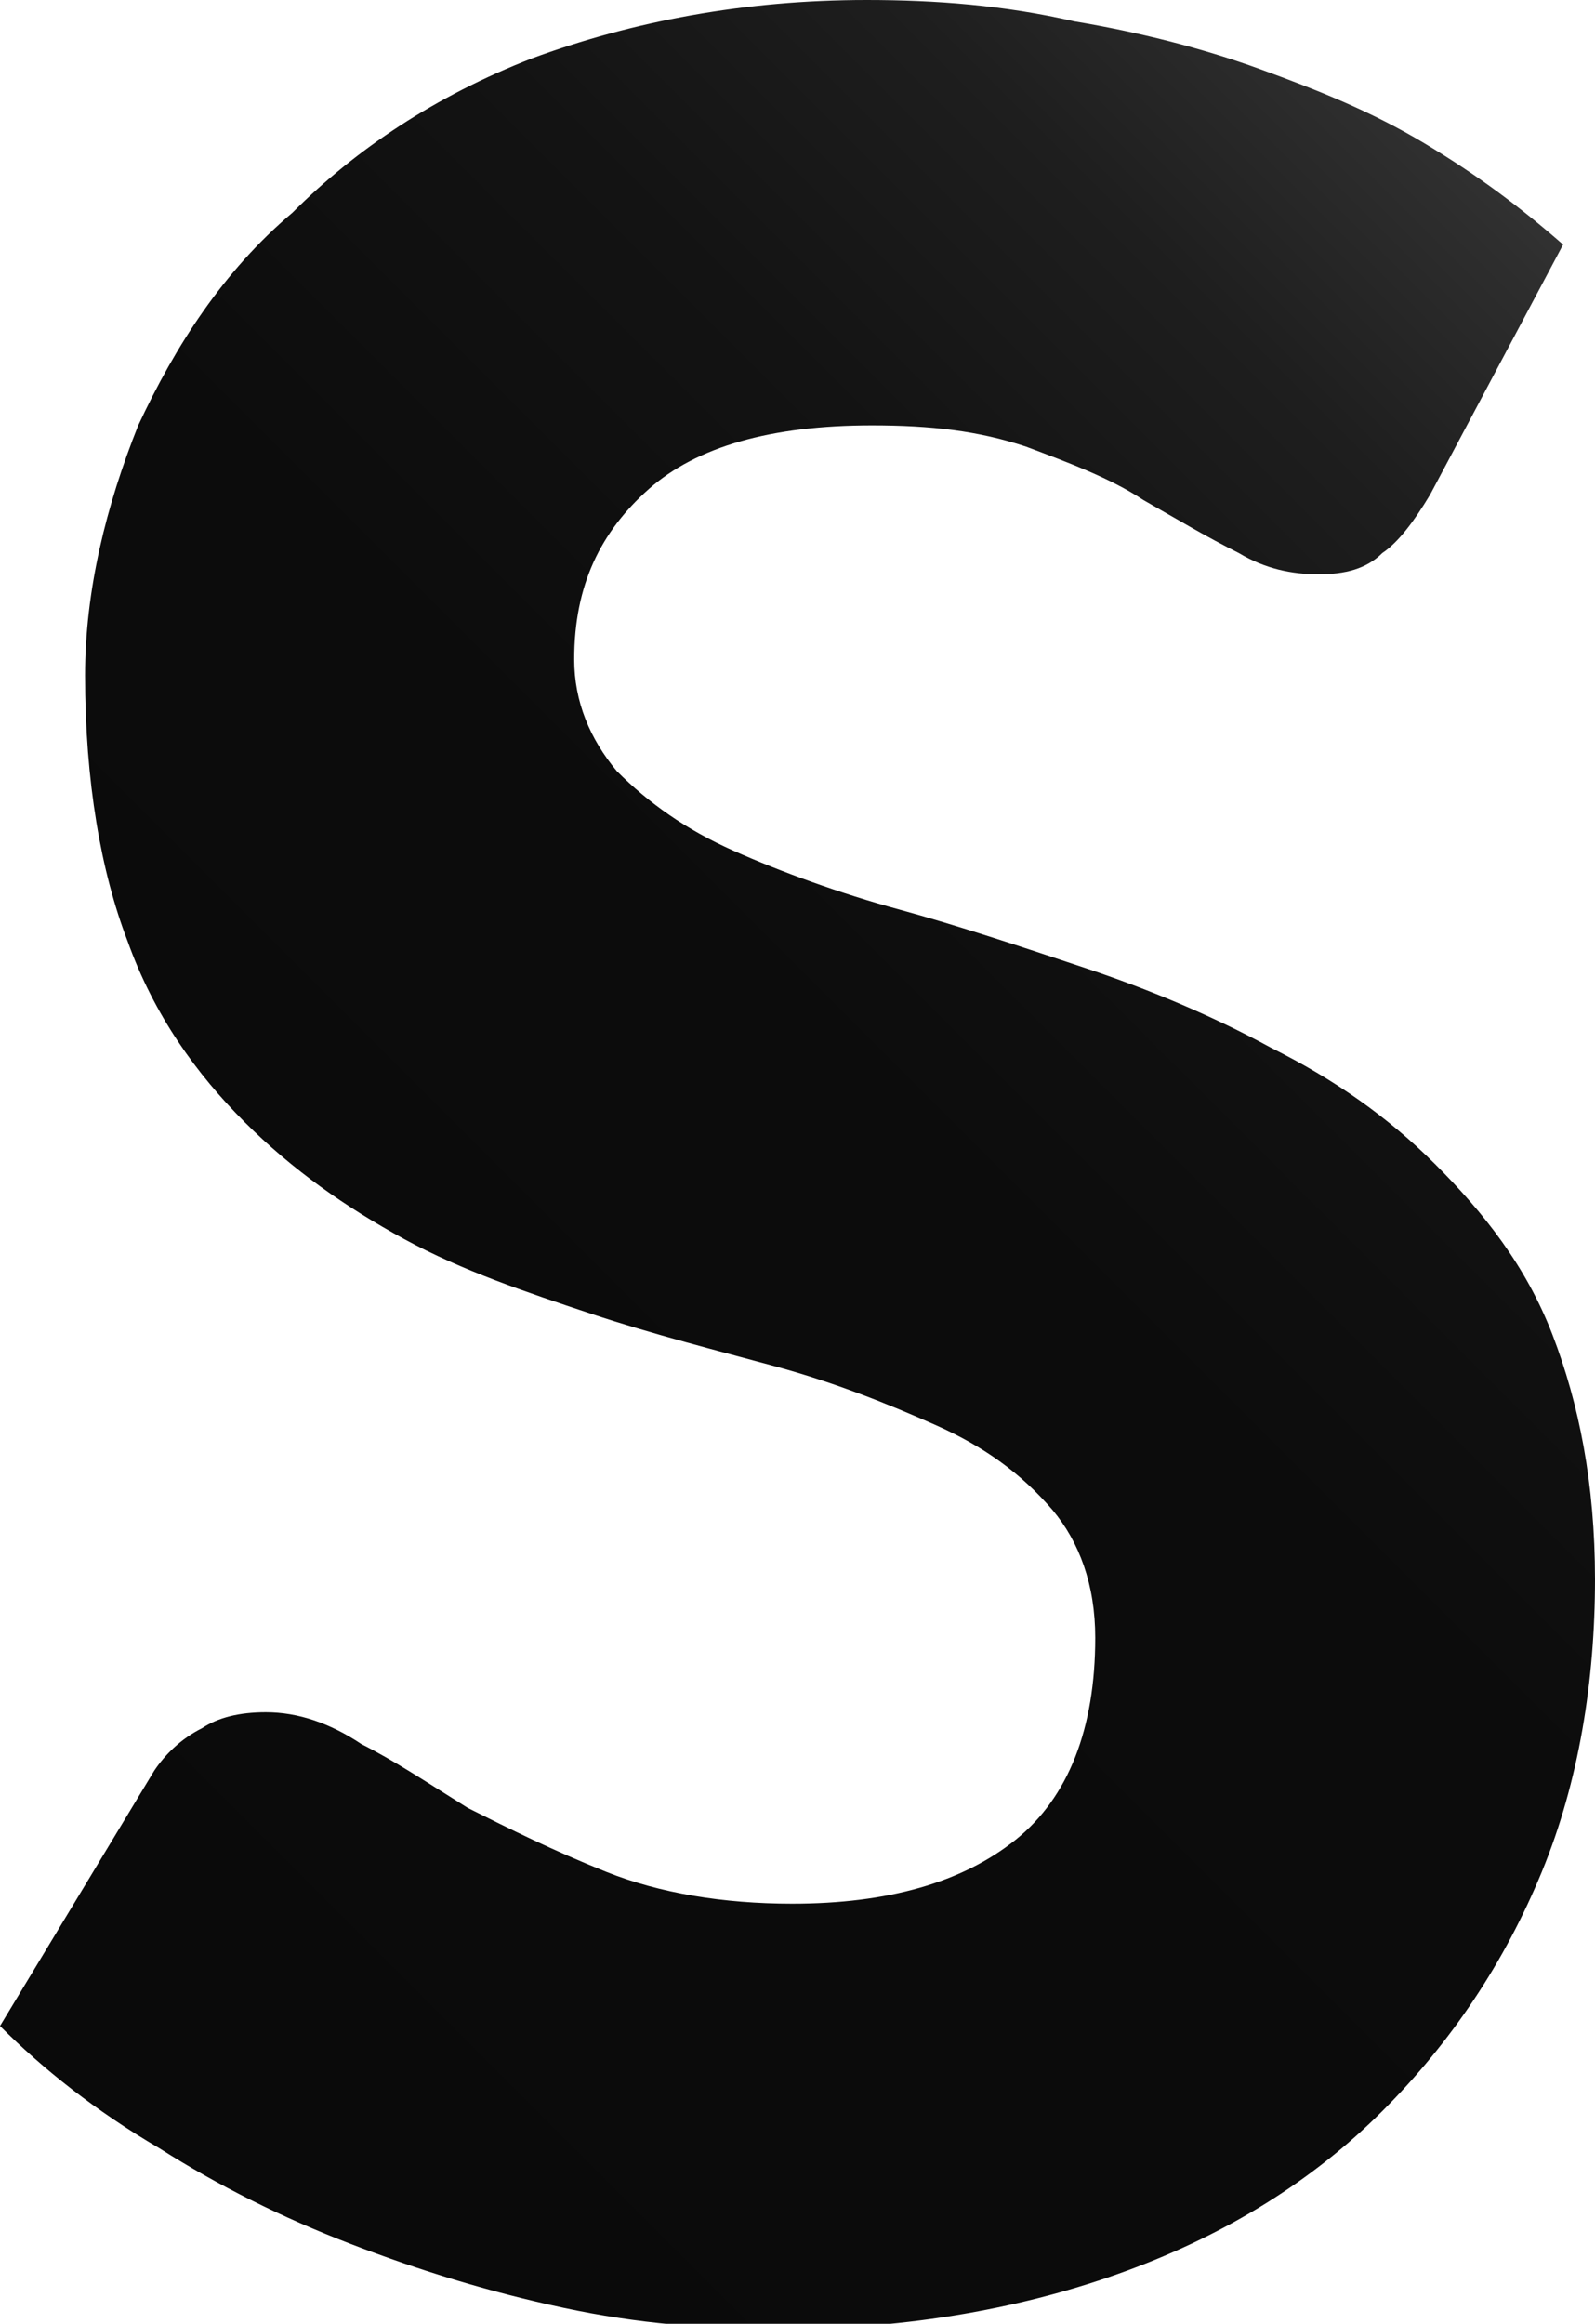 <?xml version="1.0" encoding="utf-8"?>
<!-- Generator: Adobe Illustrator 21.0.0, SVG Export Plug-In . SVG Version: 6.00 Build 0)  -->
<svg version="1.1" id="Layer_1" xmlns="http://www.w3.org/2000/svg" xmlns:xlink="http://www.w3.org/1999/xlink" x="0px" y="0px"
	 viewBox="0 0 30 43.7" style="enable-background:new 0 0 30 43.7;" xml:space="preserve">
<style type="text/css">
	.st0{fill:url(#SVGID_1_);}
</style>
<linearGradient id="SVGID_1_" gradientUnits="userSpaceOnUse" x1="31.178" y1="6.332" x2="-0.295" y2="37.804">
	<stop  offset="0" style="stop-color:#323232"/>
	<stop  offset="1.484394e-02" style="stop-color:#2F2F2F"/>
	<stop  offset="0.126" style="stop-color:#1E1E1E"/>
	<stop  offset="0.265" style="stop-color:#131313"/>
	<stop  offset="0.459" style="stop-color:#0C0C0C"/>
	<stop  offset="1" style="stop-color:#0A0A0A"/>
</linearGradient>
<path class="st0" d="M29.4,4.6c-0.8-0.7-1.6-1.3-2.6-1.9c-1-0.6-2-1-3.1-1.4c-1.1-0.4-2.3-0.7-3.5-0.9C18.9,0.1,17.6,0,16.3,0
	c-2.3,0-4.4,0.4-6.3,1.1C8.2,1.8,6.7,2.8,5.5,4C4.2,5.1,3.3,6.5,2.6,8c-0.6,1.5-1,3.1-1,4.7c0,2,0.3,3.7,0.8,5
	c0.5,1.4,1.3,2.5,2.2,3.4c0.9,0.9,1.9,1.6,3,2.2c1.1,0.6,2.3,1,3.5,1.4c1.2,0.4,2.4,0.7,3.5,1c1.1,0.3,2.1,0.7,3,1.1
	c0.9,0.4,1.6,0.9,2.2,1.6c0.5,0.6,0.8,1.4,0.8,2.4c0,1.7-0.5,3-1.5,3.8c-1,0.8-2.4,1.2-4.2,1.2c-1.3,0-2.5-0.2-3.5-0.6
	c-1-0.4-1.8-0.8-2.6-1.2c-0.8-0.5-1.4-0.9-2-1.2c-0.6-0.4-1.2-0.6-1.8-0.6c-0.5,0-0.9,0.1-1.2,0.3c-0.4,0.2-0.7,0.5-0.9,0.8L0,38.1
	c0.8,0.8,1.8,1.6,3,2.3c1.1,0.7,2.3,1.3,3.6,1.8c1.3,0.5,2.6,0.9,4,1.2s2.7,0.4,4.1,0.4c2.4,0,4.6-0.4,6.5-1.1
	c1.9-0.7,3.5-1.7,4.8-3c1.3-1.3,2.3-2.8,3-4.5c0.7-1.7,1-3.6,1-5.5c0-1.8-0.3-3.3-0.8-4.6c-0.5-1.3-1.3-2.3-2.2-3.2
	c-0.9-0.9-1.9-1.6-3.1-2.2c-1.1-0.6-2.3-1.1-3.5-1.5c-1.2-0.4-2.4-0.8-3.5-1.1c-1.1-0.3-2.2-0.7-3.1-1.1c-0.9-0.4-1.6-0.9-2.2-1.5
	c-0.5-0.6-0.8-1.3-0.8-2.1c0-1.4,0.5-2.4,1.4-3.2c0.9-0.8,2.3-1.2,4.2-1.2c1.1,0,2,0.1,2.9,0.4c0.8,0.3,1.6,0.6,2.2,1
	c0.7,0.4,1.2,0.7,1.8,1c0.5,0.3,1,0.4,1.5,0.4c0.5,0,0.9-0.1,1.2-0.4c0.3-0.2,0.6-0.6,0.9-1.1L29.4,4.6z"/>
</svg>
